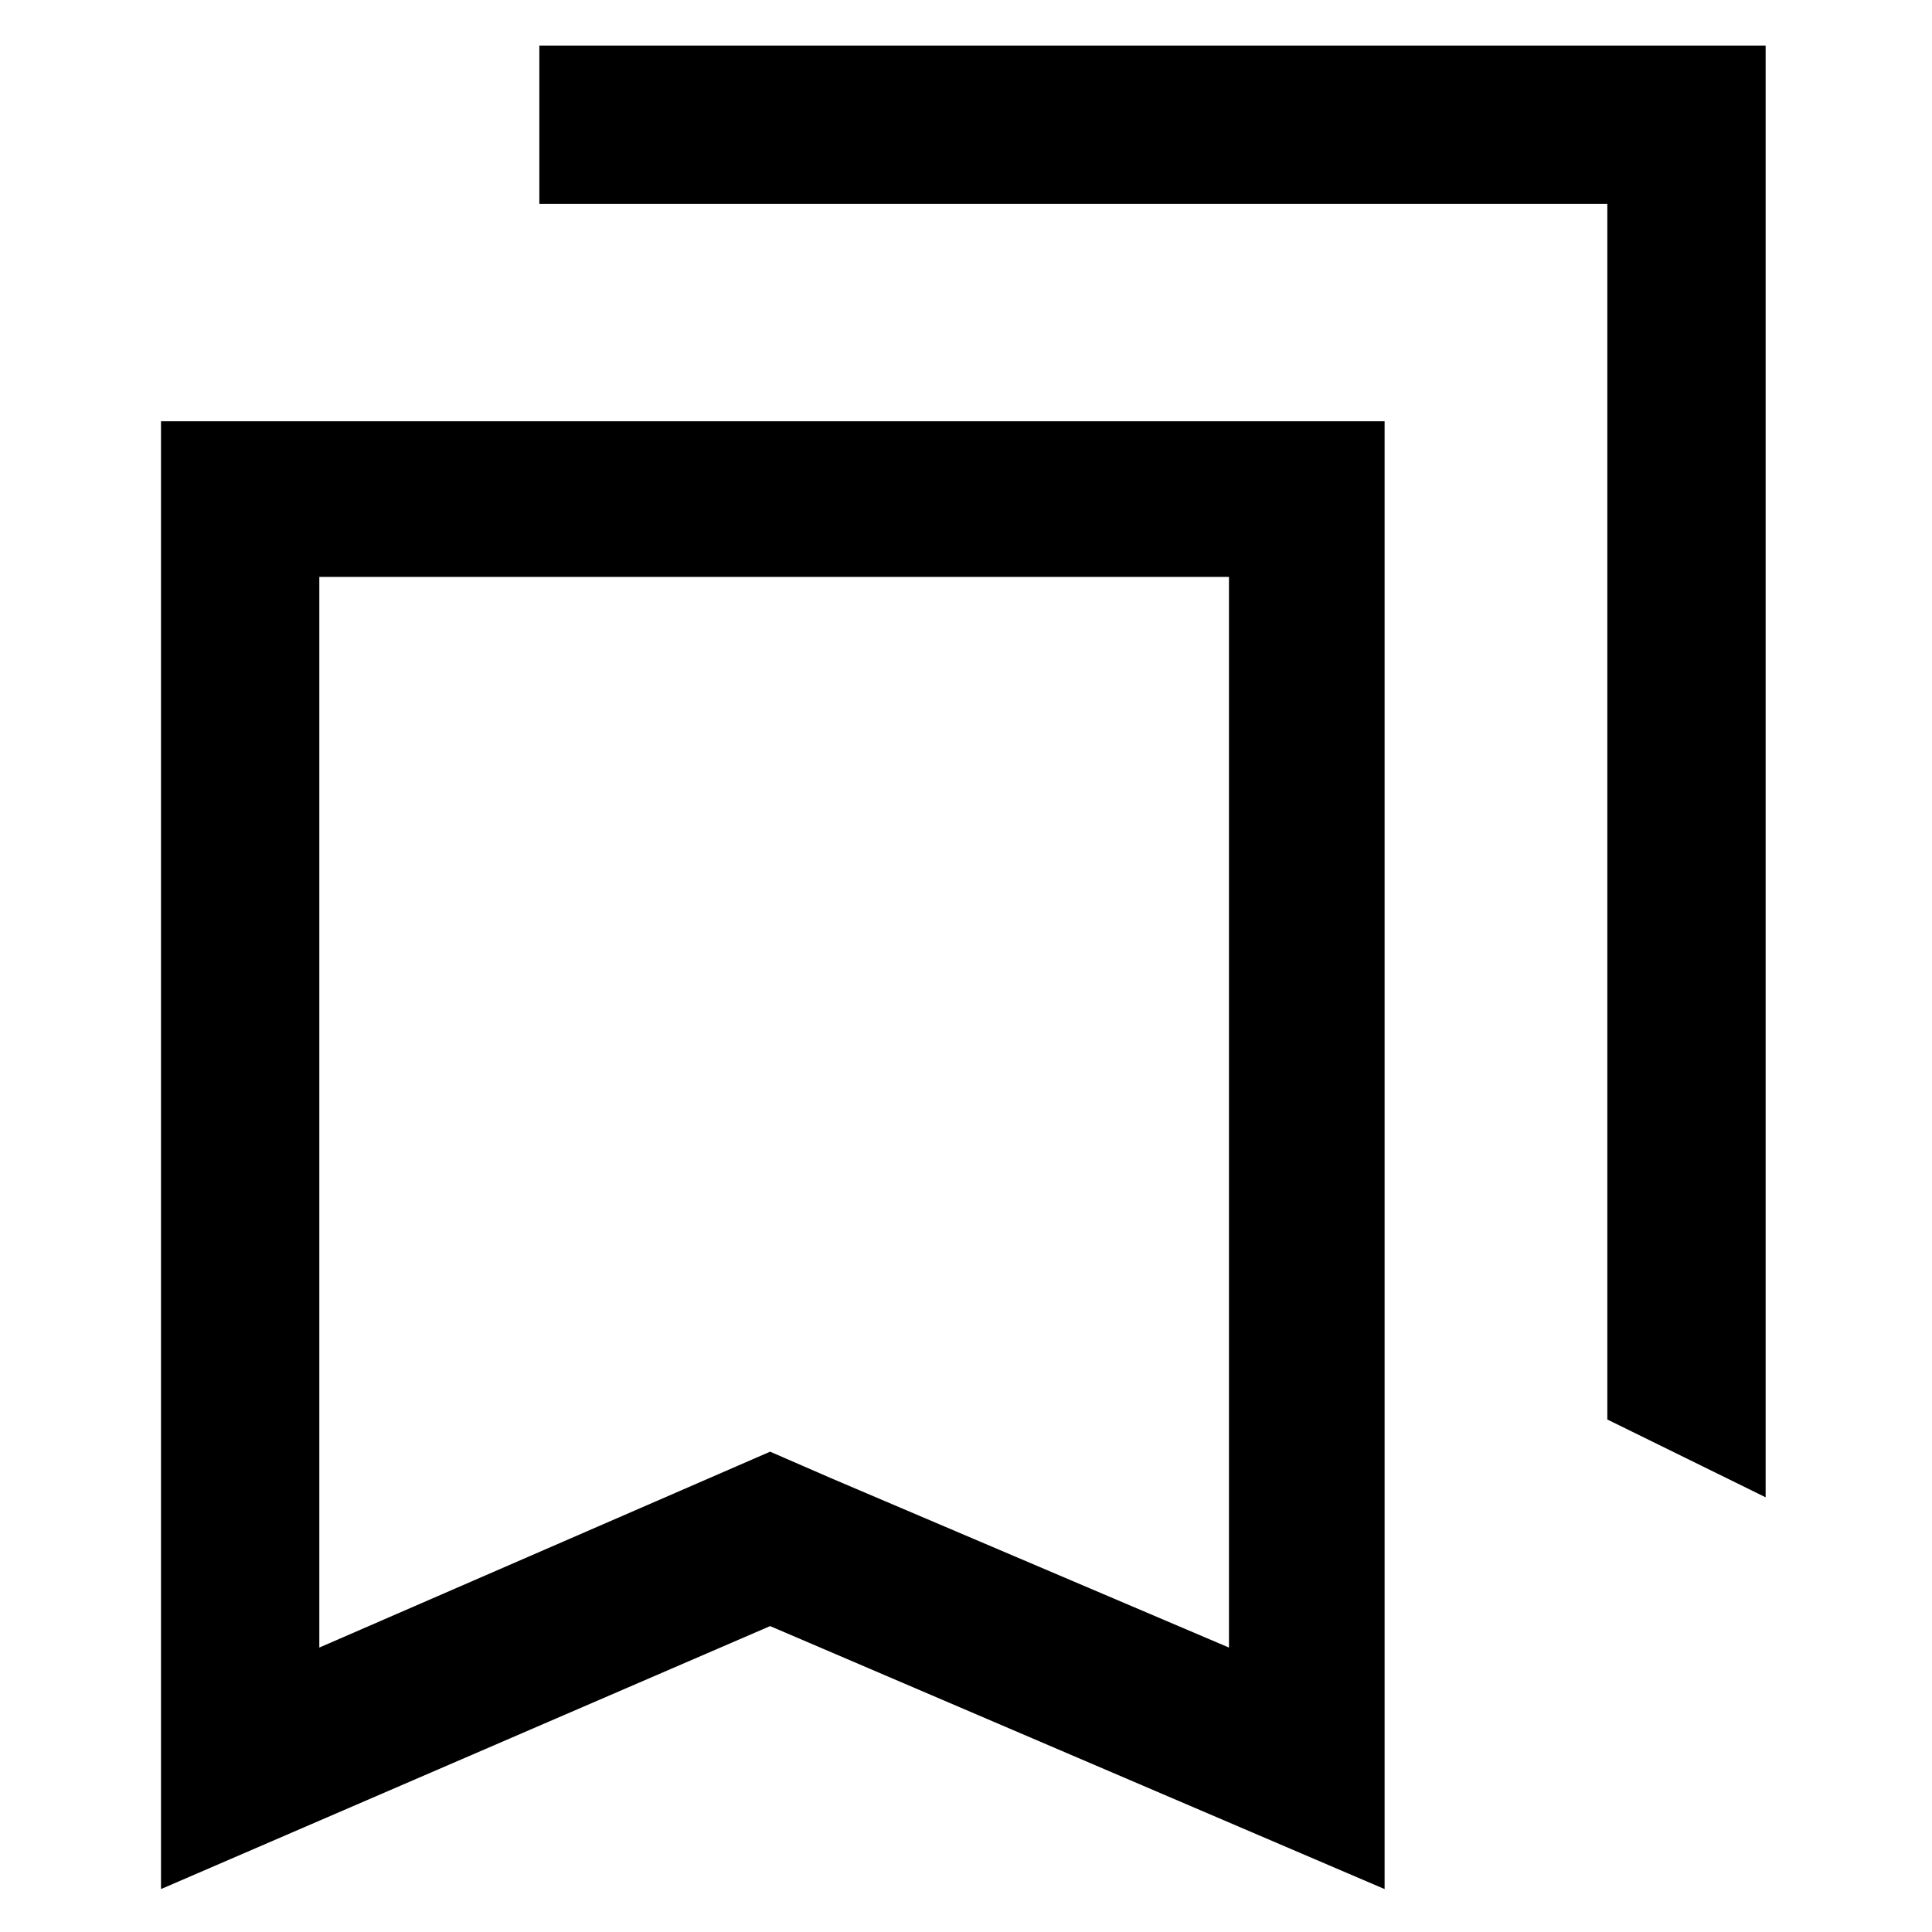 <svg xmlns="http://www.w3.org/2000/svg" viewBox="0 0 72 72" height="20" width="20" fill="currentColor">
  <g>
    <path d="M45.8,21.5v39.9l-14.8-6.3-2.3-1-2.3,1-14.5,6.3V21.5h33.9M51.7,15.7H6v54.7l22.7-9.8,22.9,9.8V15.7h0Z"/>
    <polygon points="65.8 1.7 20.1 1.7 20.1 7.6 59.9 7.6 59.9 52.9 65.8 55.8 65.8 1.7 65.8 1.7"/>
  </g>
</svg>